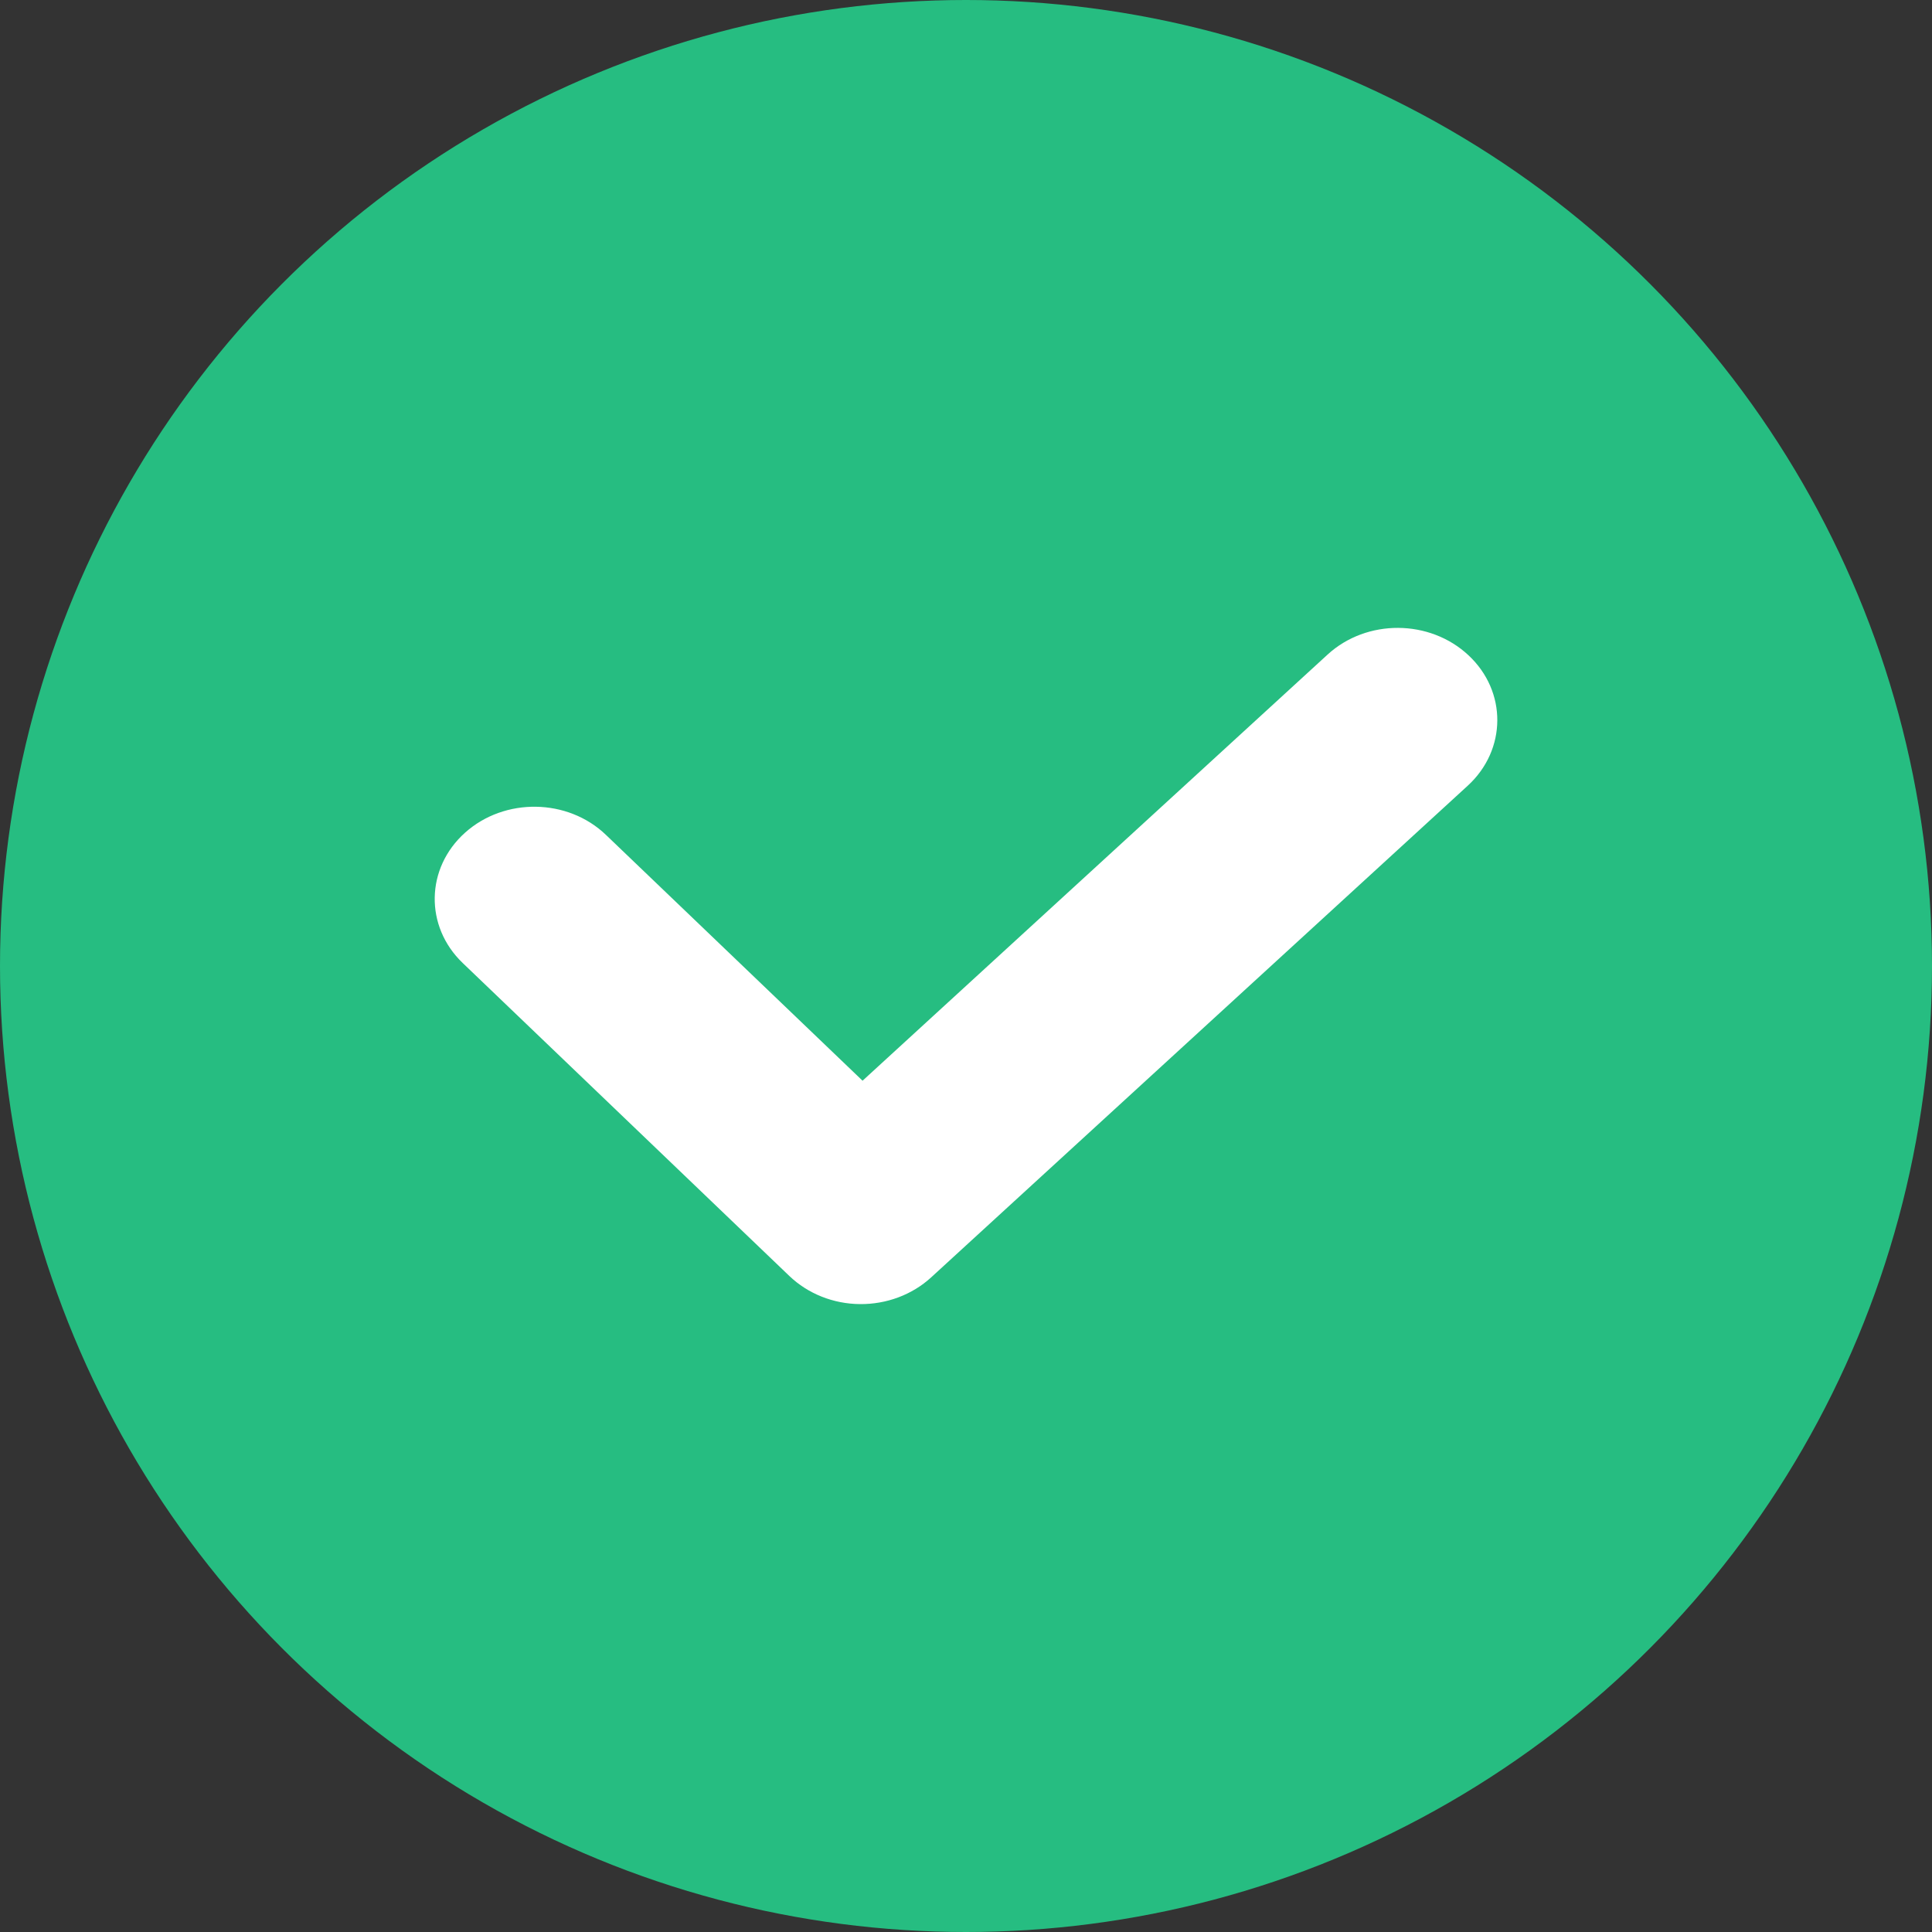 <svg width="24" height="24" viewBox="0 0 24 24" fill="none" xmlns="http://www.w3.org/2000/svg">
<rect x="0" y="0" width="24" height="24" fill="#333333" stroke="none"/>
<g id="Checkbox">
<circle id="Ellipse 1312" cx="12" cy="12" r="12" fill="#26BD81"/>
<path id="Vector 129 (Stroke)" fill-rule="evenodd" clip-rule="evenodd" d="M18.242 8.14C18.723 8.589 18.719 9.314 18.233 9.76L11.566 15.869C11.331 16.084 11.013 16.203 10.682 16.2C10.351 16.197 10.036 16.071 9.806 15.851L5.748 11.963C5.273 11.508 5.286 10.783 5.778 10.343C6.269 9.904 7.053 9.916 7.527 10.371L10.715 13.425L16.492 8.131C16.978 7.686 17.761 7.69 18.242 8.14Z" fill="white"/>
</g>
</svg>

